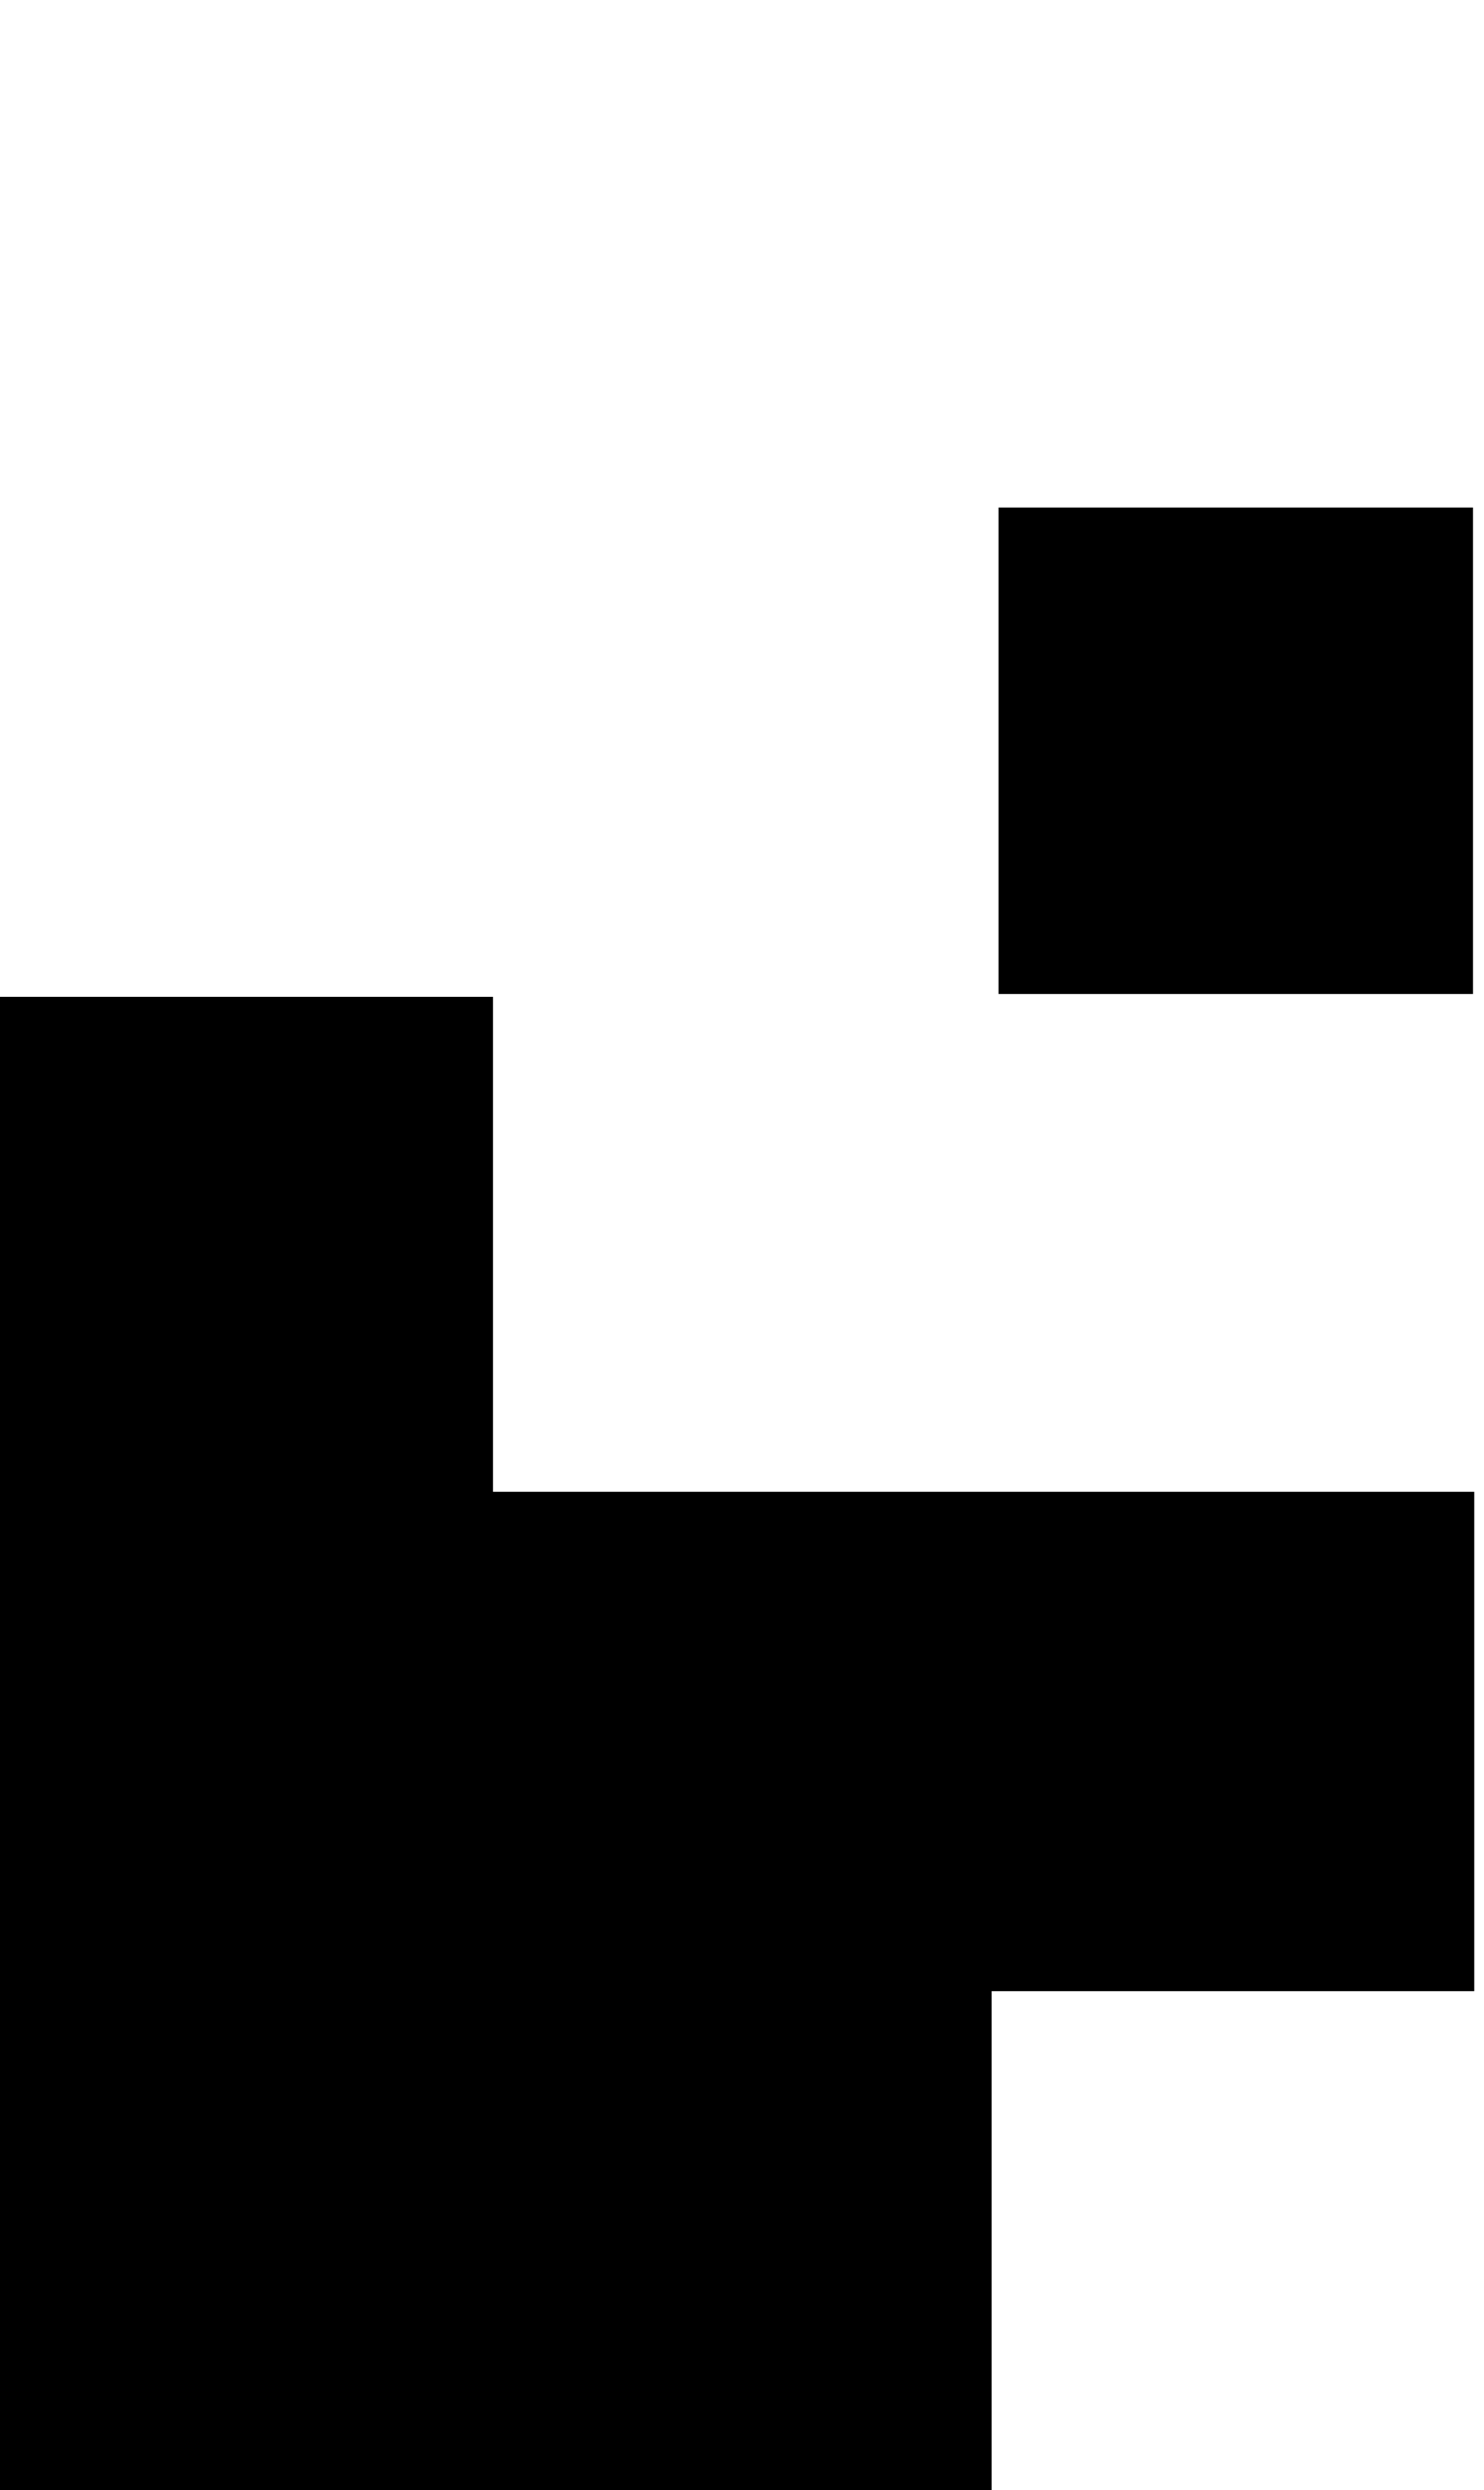 <svg xmlns="http://www.w3.org/2000/svg" viewBox="0 0 47.23 79.24"><defs><style>.cls-1{fill:none;}</style></defs><g id="Ebene_2" data-name="Ebene 2"><g id="lowercaseBold"><g id="t"><path d="M0,31.72H15.69V47.47H46.92V63.36H31.56V79.24H0Z"/><path d="M46.88,31.63H31.78V16.15h15.1Z"/><rect class="cls-1" x="0.02" width="47.21" height="79"/></g></g></g></svg>